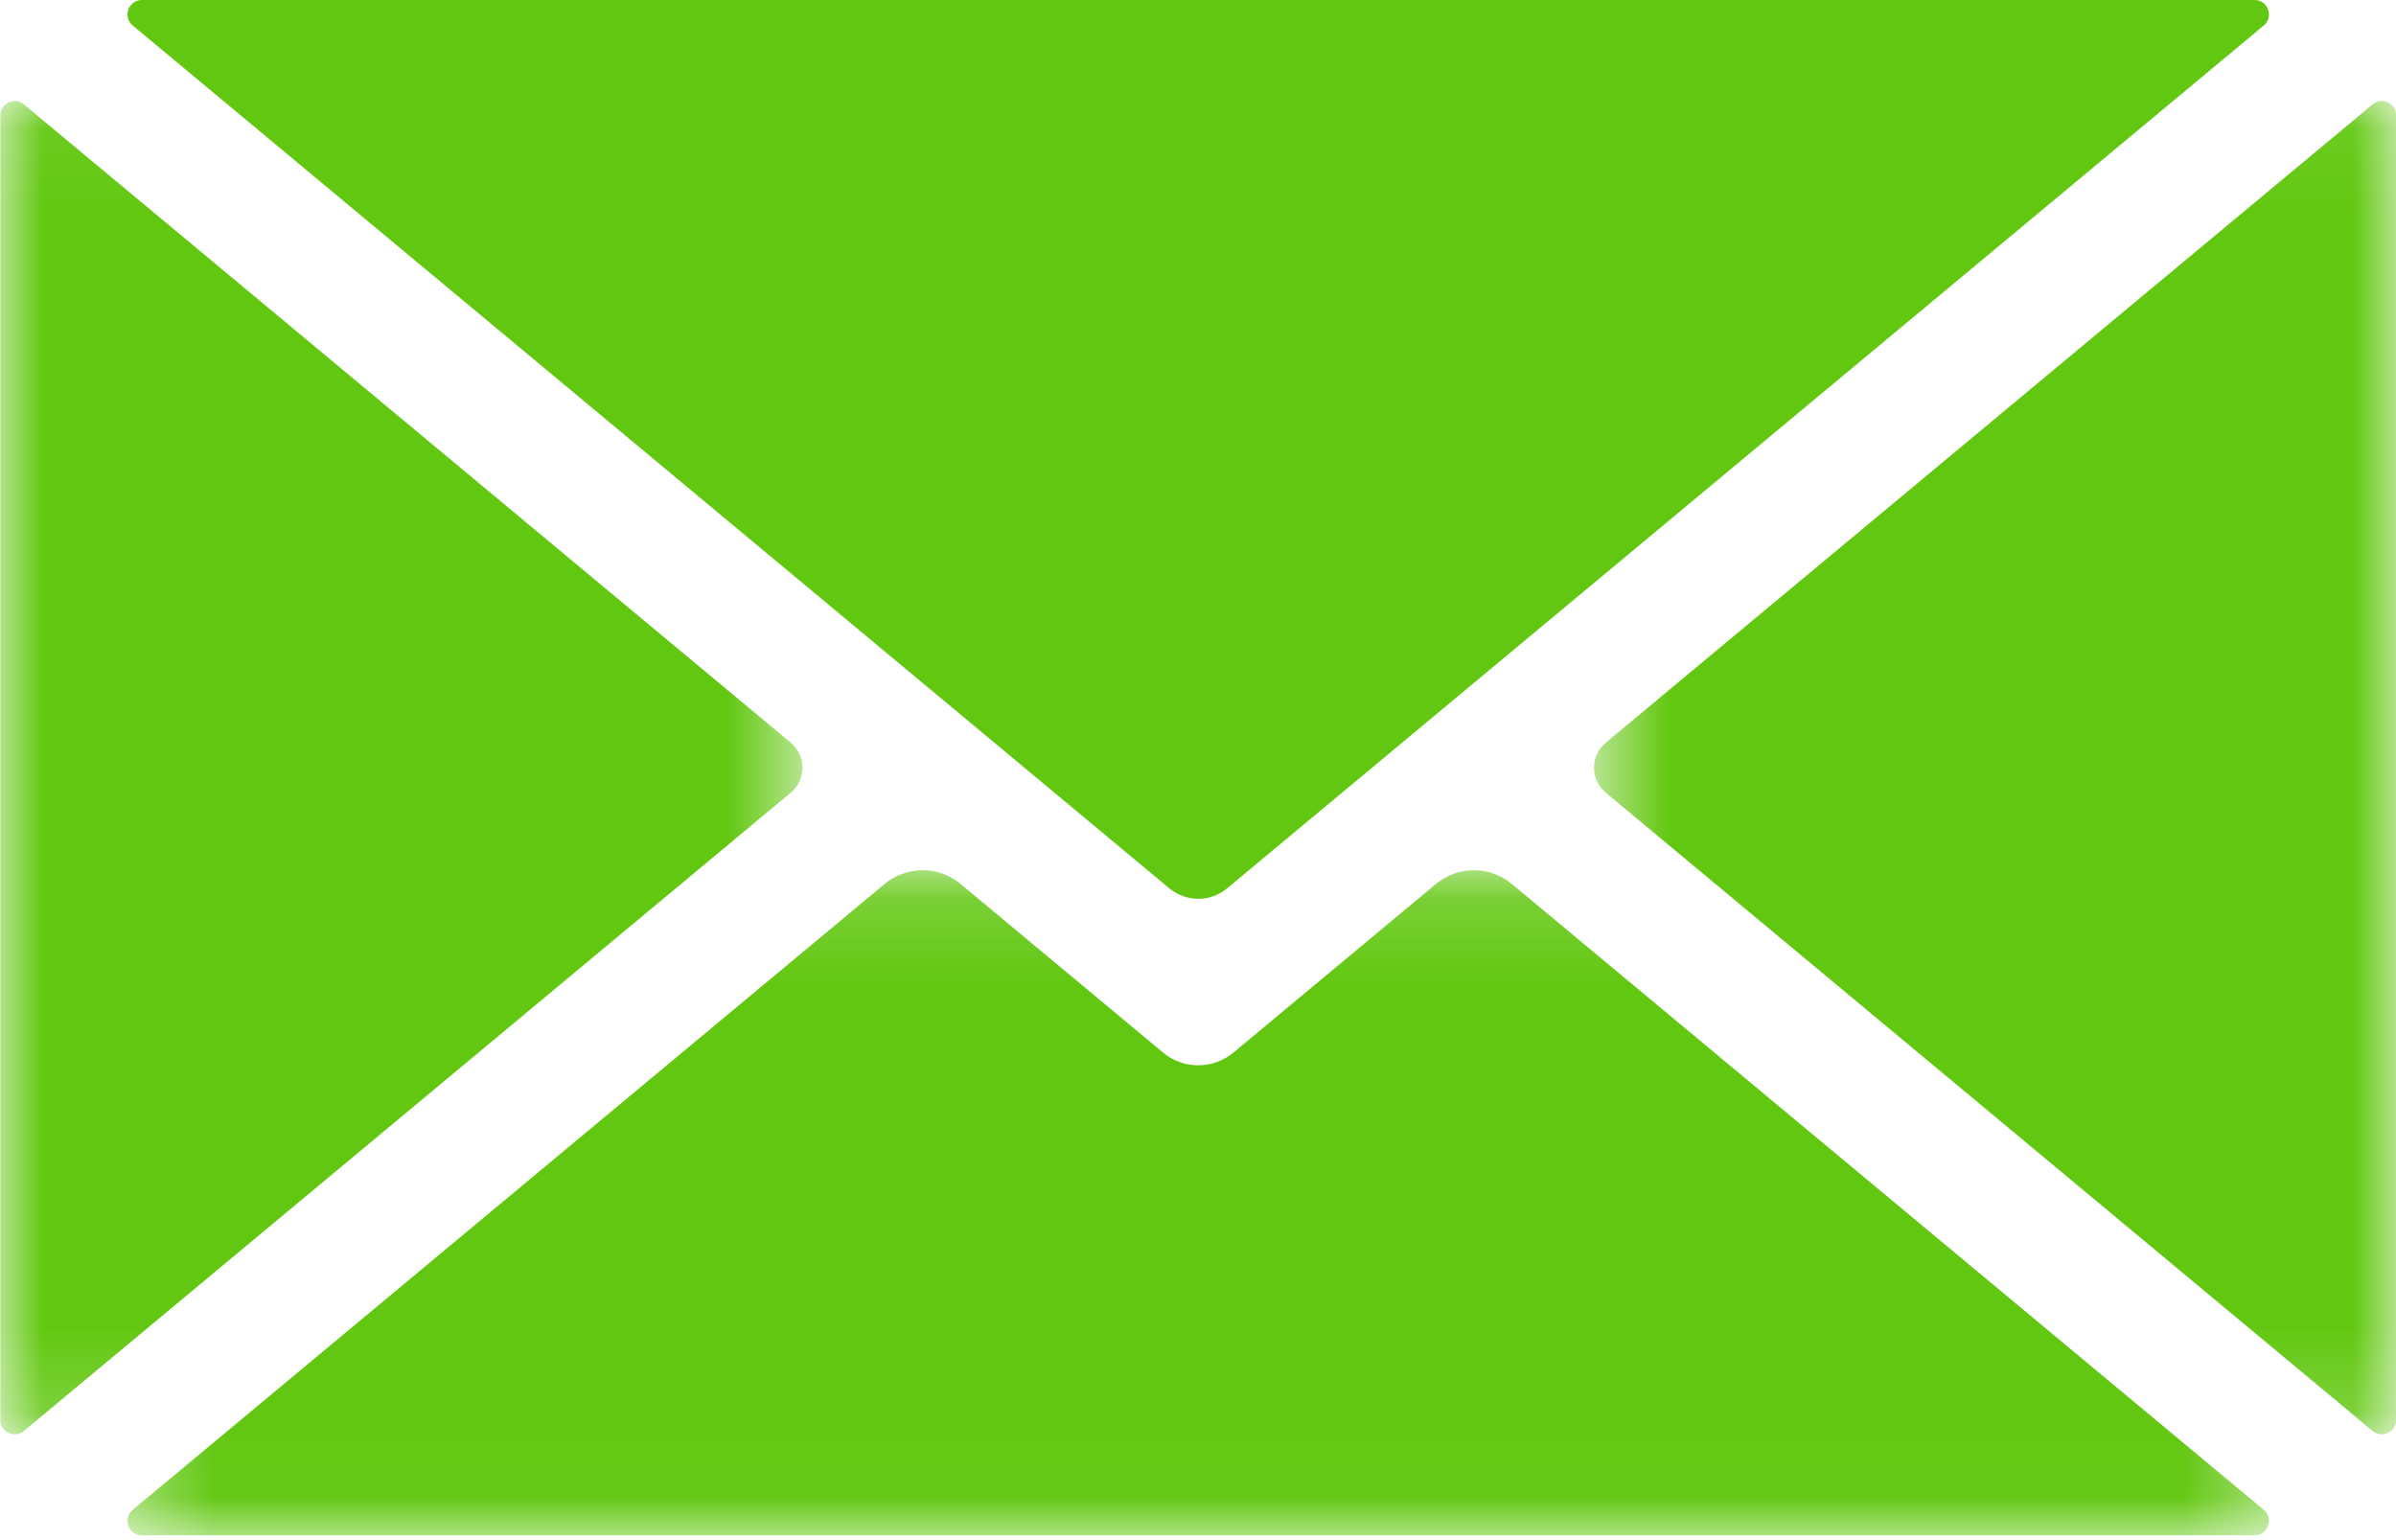 <svg width="28" height="18" viewBox="0 0 28 18" fill="none" xmlns="http://www.w3.org/2000/svg">
<mask id="mask0_73_77" style="mask-type:luminance" maskUnits="userSpaceOnUse" x="1" y="10" width="26" height="8">
<path d="M1.376 10.152H26.624V17.973H1.376V10.152Z" fill="white"/>
</mask>
<g mask="url(#mask0_73_77)">
<path d="M26.455 17.646L17.667 10.331C17.41 10.117 17.038 10.117 16.781 10.331L14.414 12.302C14.175 12.5 13.83 12.5 13.592 12.302L11.225 10.331C10.968 10.117 10.595 10.117 10.338 10.331L1.551 17.646C1.43 17.747 1.501 17.944 1.659 17.944H26.347C26.504 17.944 26.575 17.747 26.455 17.646Z" fill="#62C711"/>
</g>
<mask id="mask1_73_77" style="mask-type:luminance" maskUnits="userSpaceOnUse" x="0" y="1" width="10" height="16">
<path d="M0 1.068H9.391V16.831H0V1.068Z" fill="white"/>
</mask>
<g mask="url(#mask1_73_77)">
<path d="M9.241 8.68L0.279 1.22C0.17 1.129 0.004 1.207 0.004 1.349V16.595C0.004 16.737 0.17 16.815 0.279 16.724L9.241 9.264C9.424 9.112 9.424 8.832 9.241 8.68Z" fill="#62C711"/>
</g>
<path d="M1.551 0.298L13.666 10.383C13.862 10.545 14.144 10.545 14.339 10.383L26.455 0.298C26.575 0.197 26.504 0 26.347 0H1.659C1.501 0 1.43 0.197 1.551 0.298Z" fill="#62C711"/>
<mask id="mask2_73_77" style="mask-type:luminance" maskUnits="userSpaceOnUse" x="18" y="1" width="11" height="16">
<path d="M18.609 1.068H28V16.831H18.609V1.068Z" fill="white"/>
</mask>
<g mask="url(#mask2_73_77)">
<path d="M27.727 1.22L18.765 8.68C18.582 8.832 18.582 9.112 18.765 9.264L27.727 16.724C27.836 16.815 28.002 16.737 28.002 16.595V1.349C28.002 1.207 27.836 1.129 27.727 1.22Z" fill="#62C711"/>
</g>
</svg>
